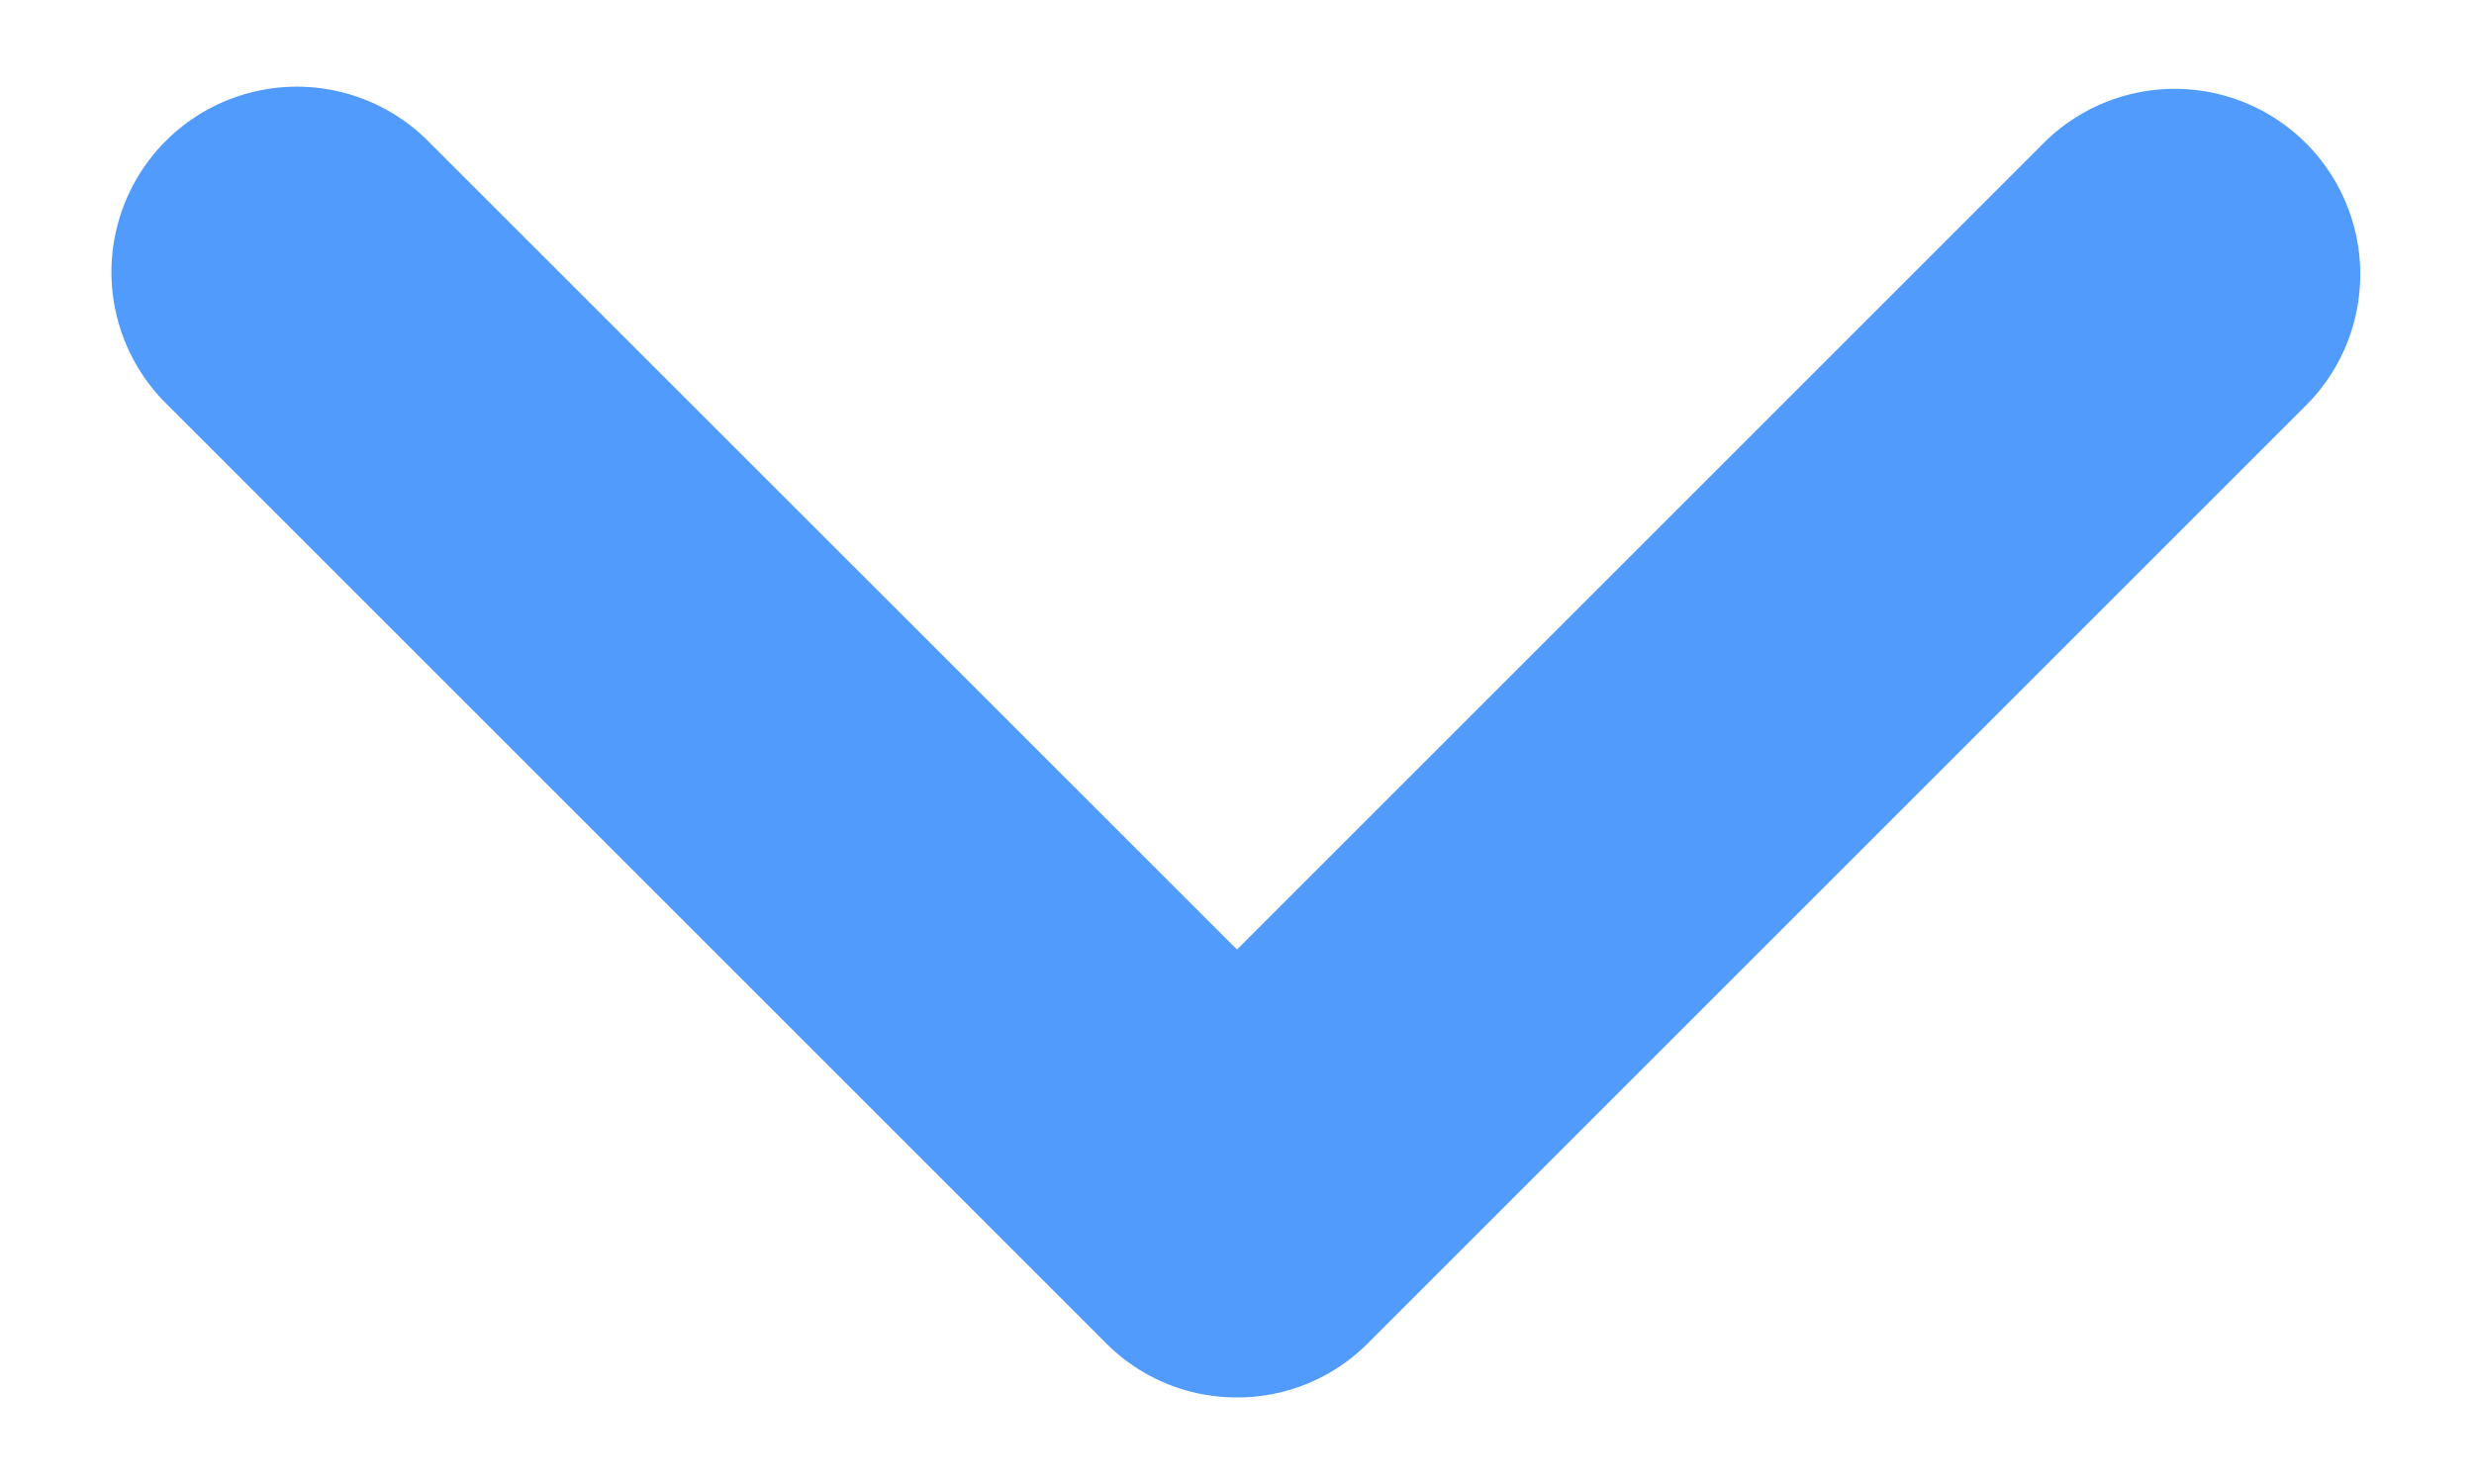 <svg xmlns="http://www.w3.org/2000/svg" width="10" height="6" viewBox="0 0 10 6"><g><g clip-path="url(#clip-26fb138c-c822-4177-8e6f-541daac59a6a)"><path fill="#519bfc" d="M5 5.65a.744.744 0 0 1-.53-.22l-3.8-3.8A.749.749 0 1 1 1.73.57L5 3.839 8.269.57A.75.75 0 0 1 9.33 1.63l-3.8 3.8a.744.744 0 0 1-.53.22z"/></g></g></svg>